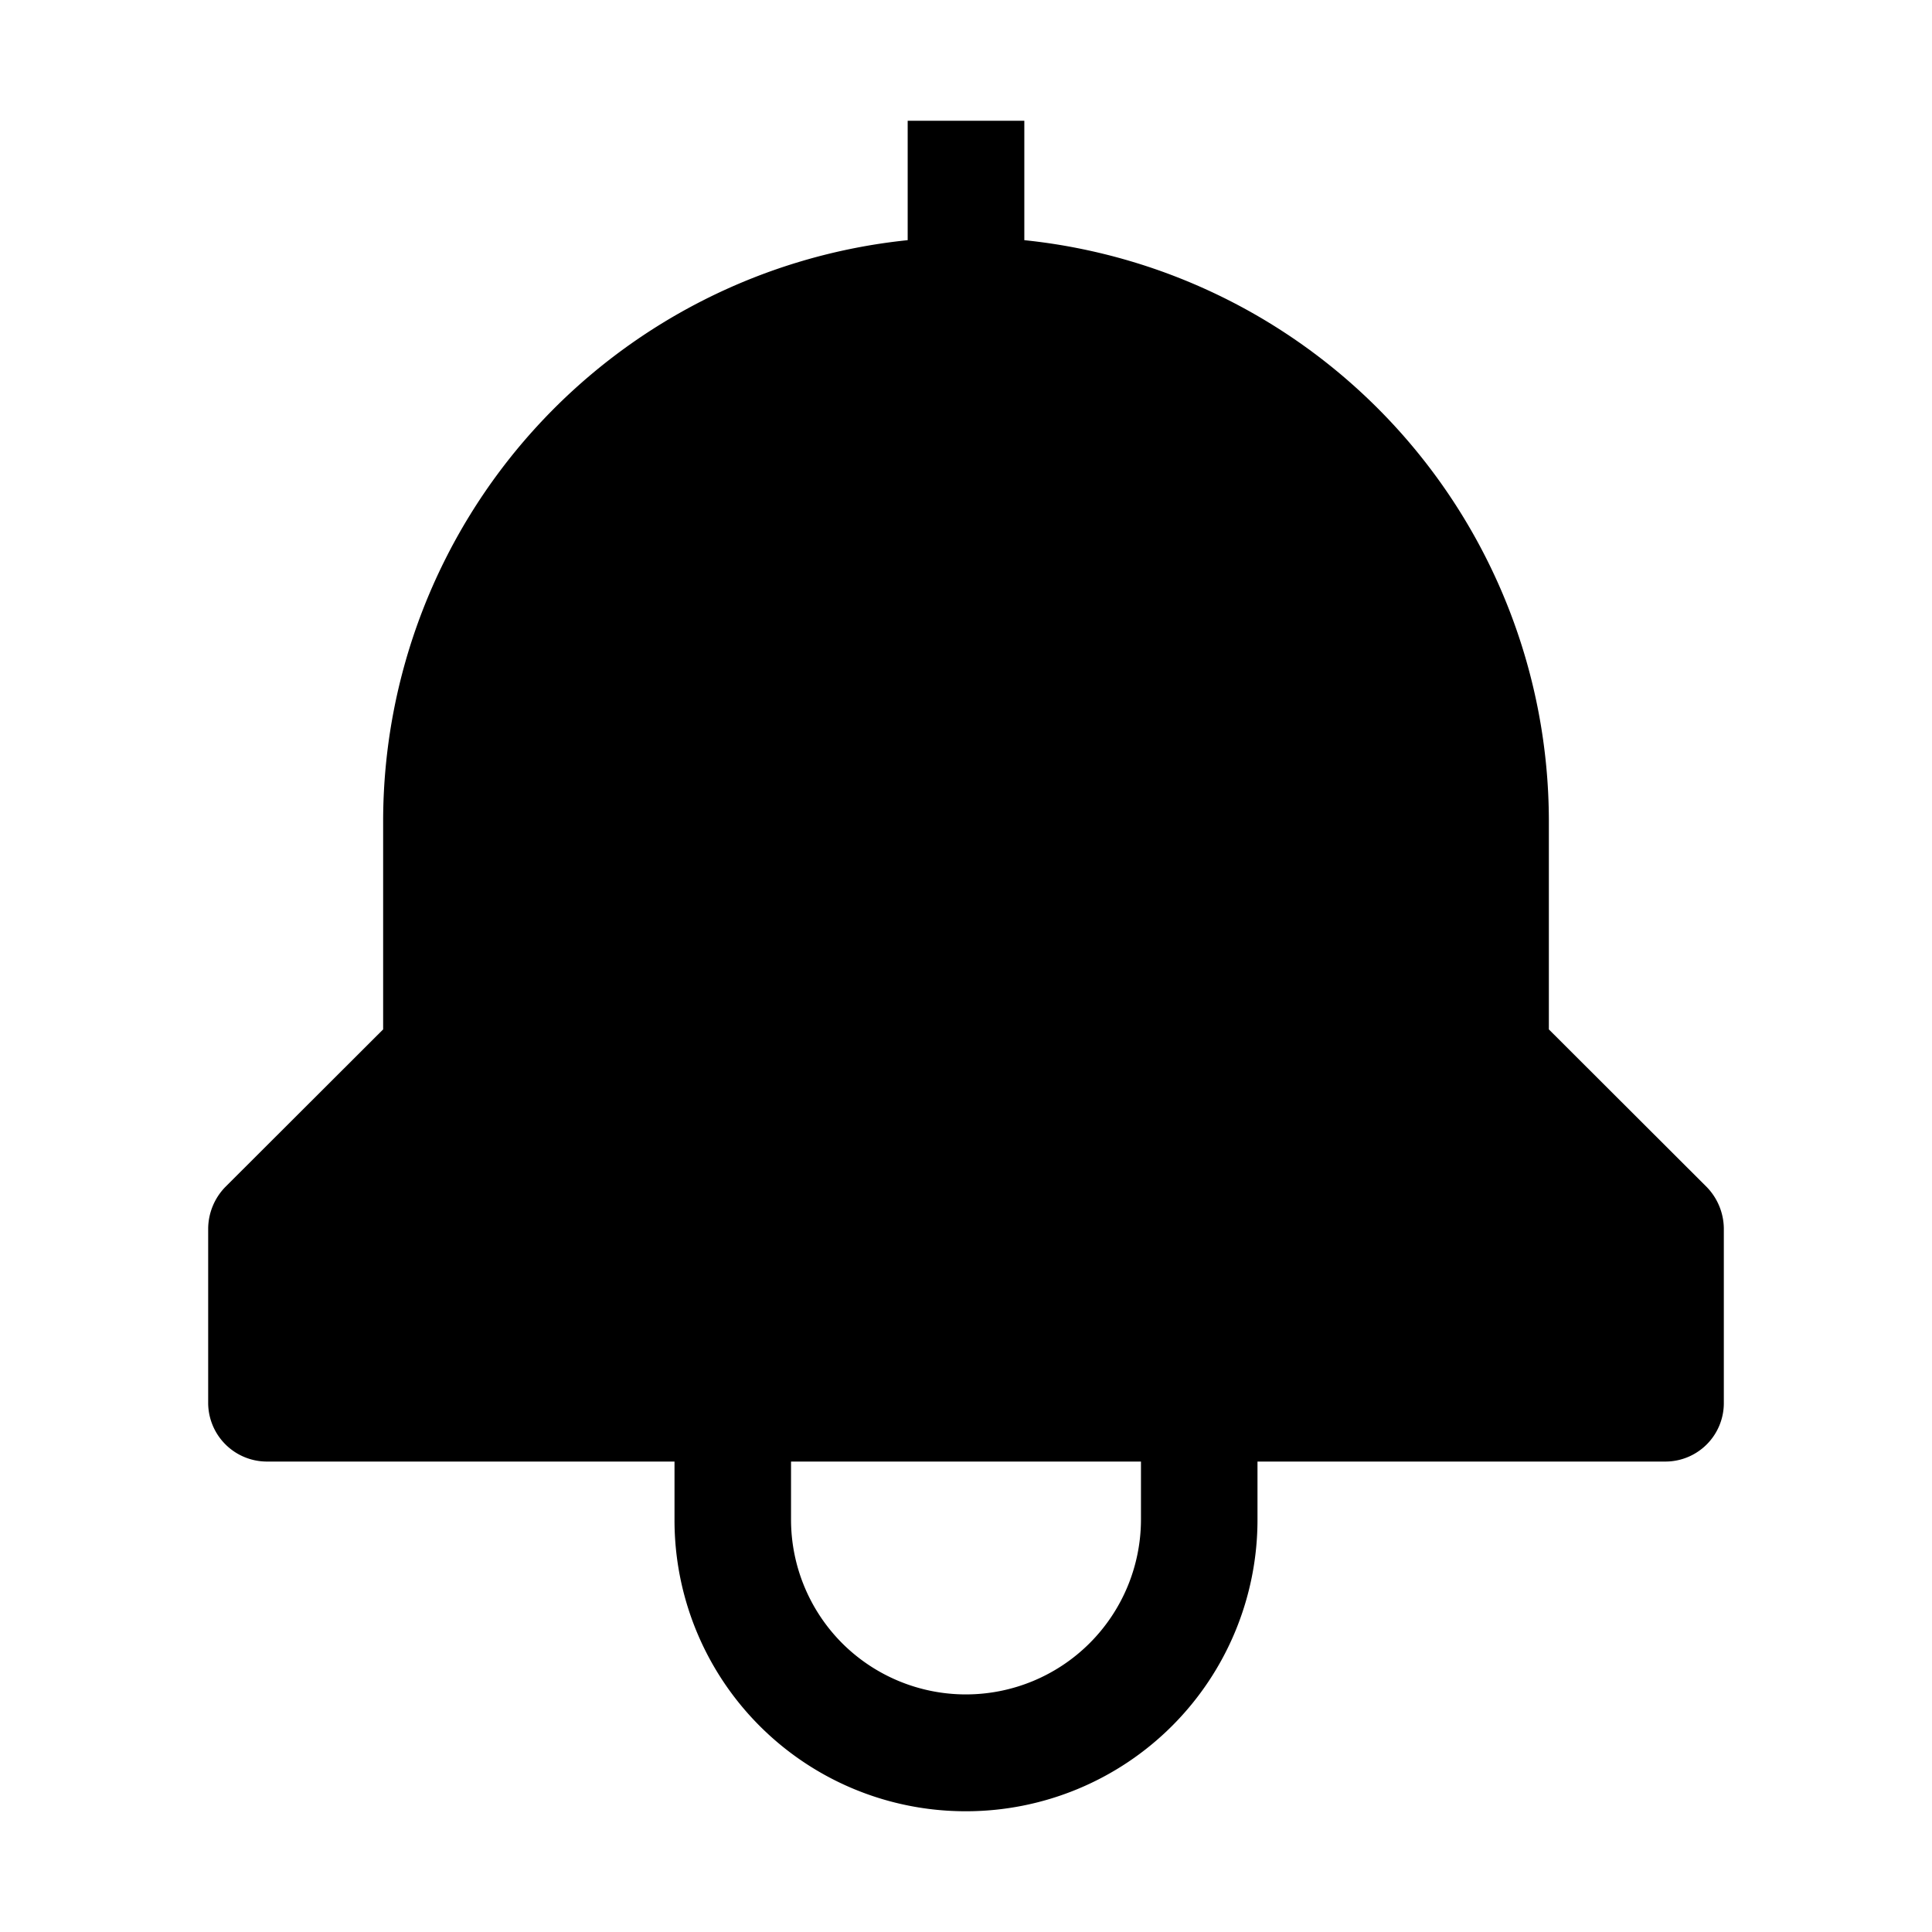 <svg id="strib-notification-filled" viewBox="0 0 16 16" width="16" height="16" fill="currentcolor" class="strib-icon strib-notification-filled" xmlns="http://www.w3.org/2000/svg" clip-rule="evenodd" fill-rule="evenodd">
  <path d="m14.135 9.831-1.308-1.306V6.793a4.84 4.84 0 0 0-4.344-4.804V1h-.966v.989a4.84 4.84 0 0 0-4.344 4.804v1.732L1.865 9.831a.5.5 0 0 0-.141.342v1.447a.487.487 0 0 0 .483.484h3.379v.482A2.41 2.41 0 0 0 8 15a2.414 2.414 0 0 0 2.414-2.414v-.482h3.379a.484.484 0 0 0 .483-.484v-1.447a.5.5 0 0 0-.141-.342m-4.686 2.755a1.45 1.45 0 0 1-2.473 1.024 1.45 1.45 0 0 1-.425-1.024v-.482h2.898z"/>
</svg>